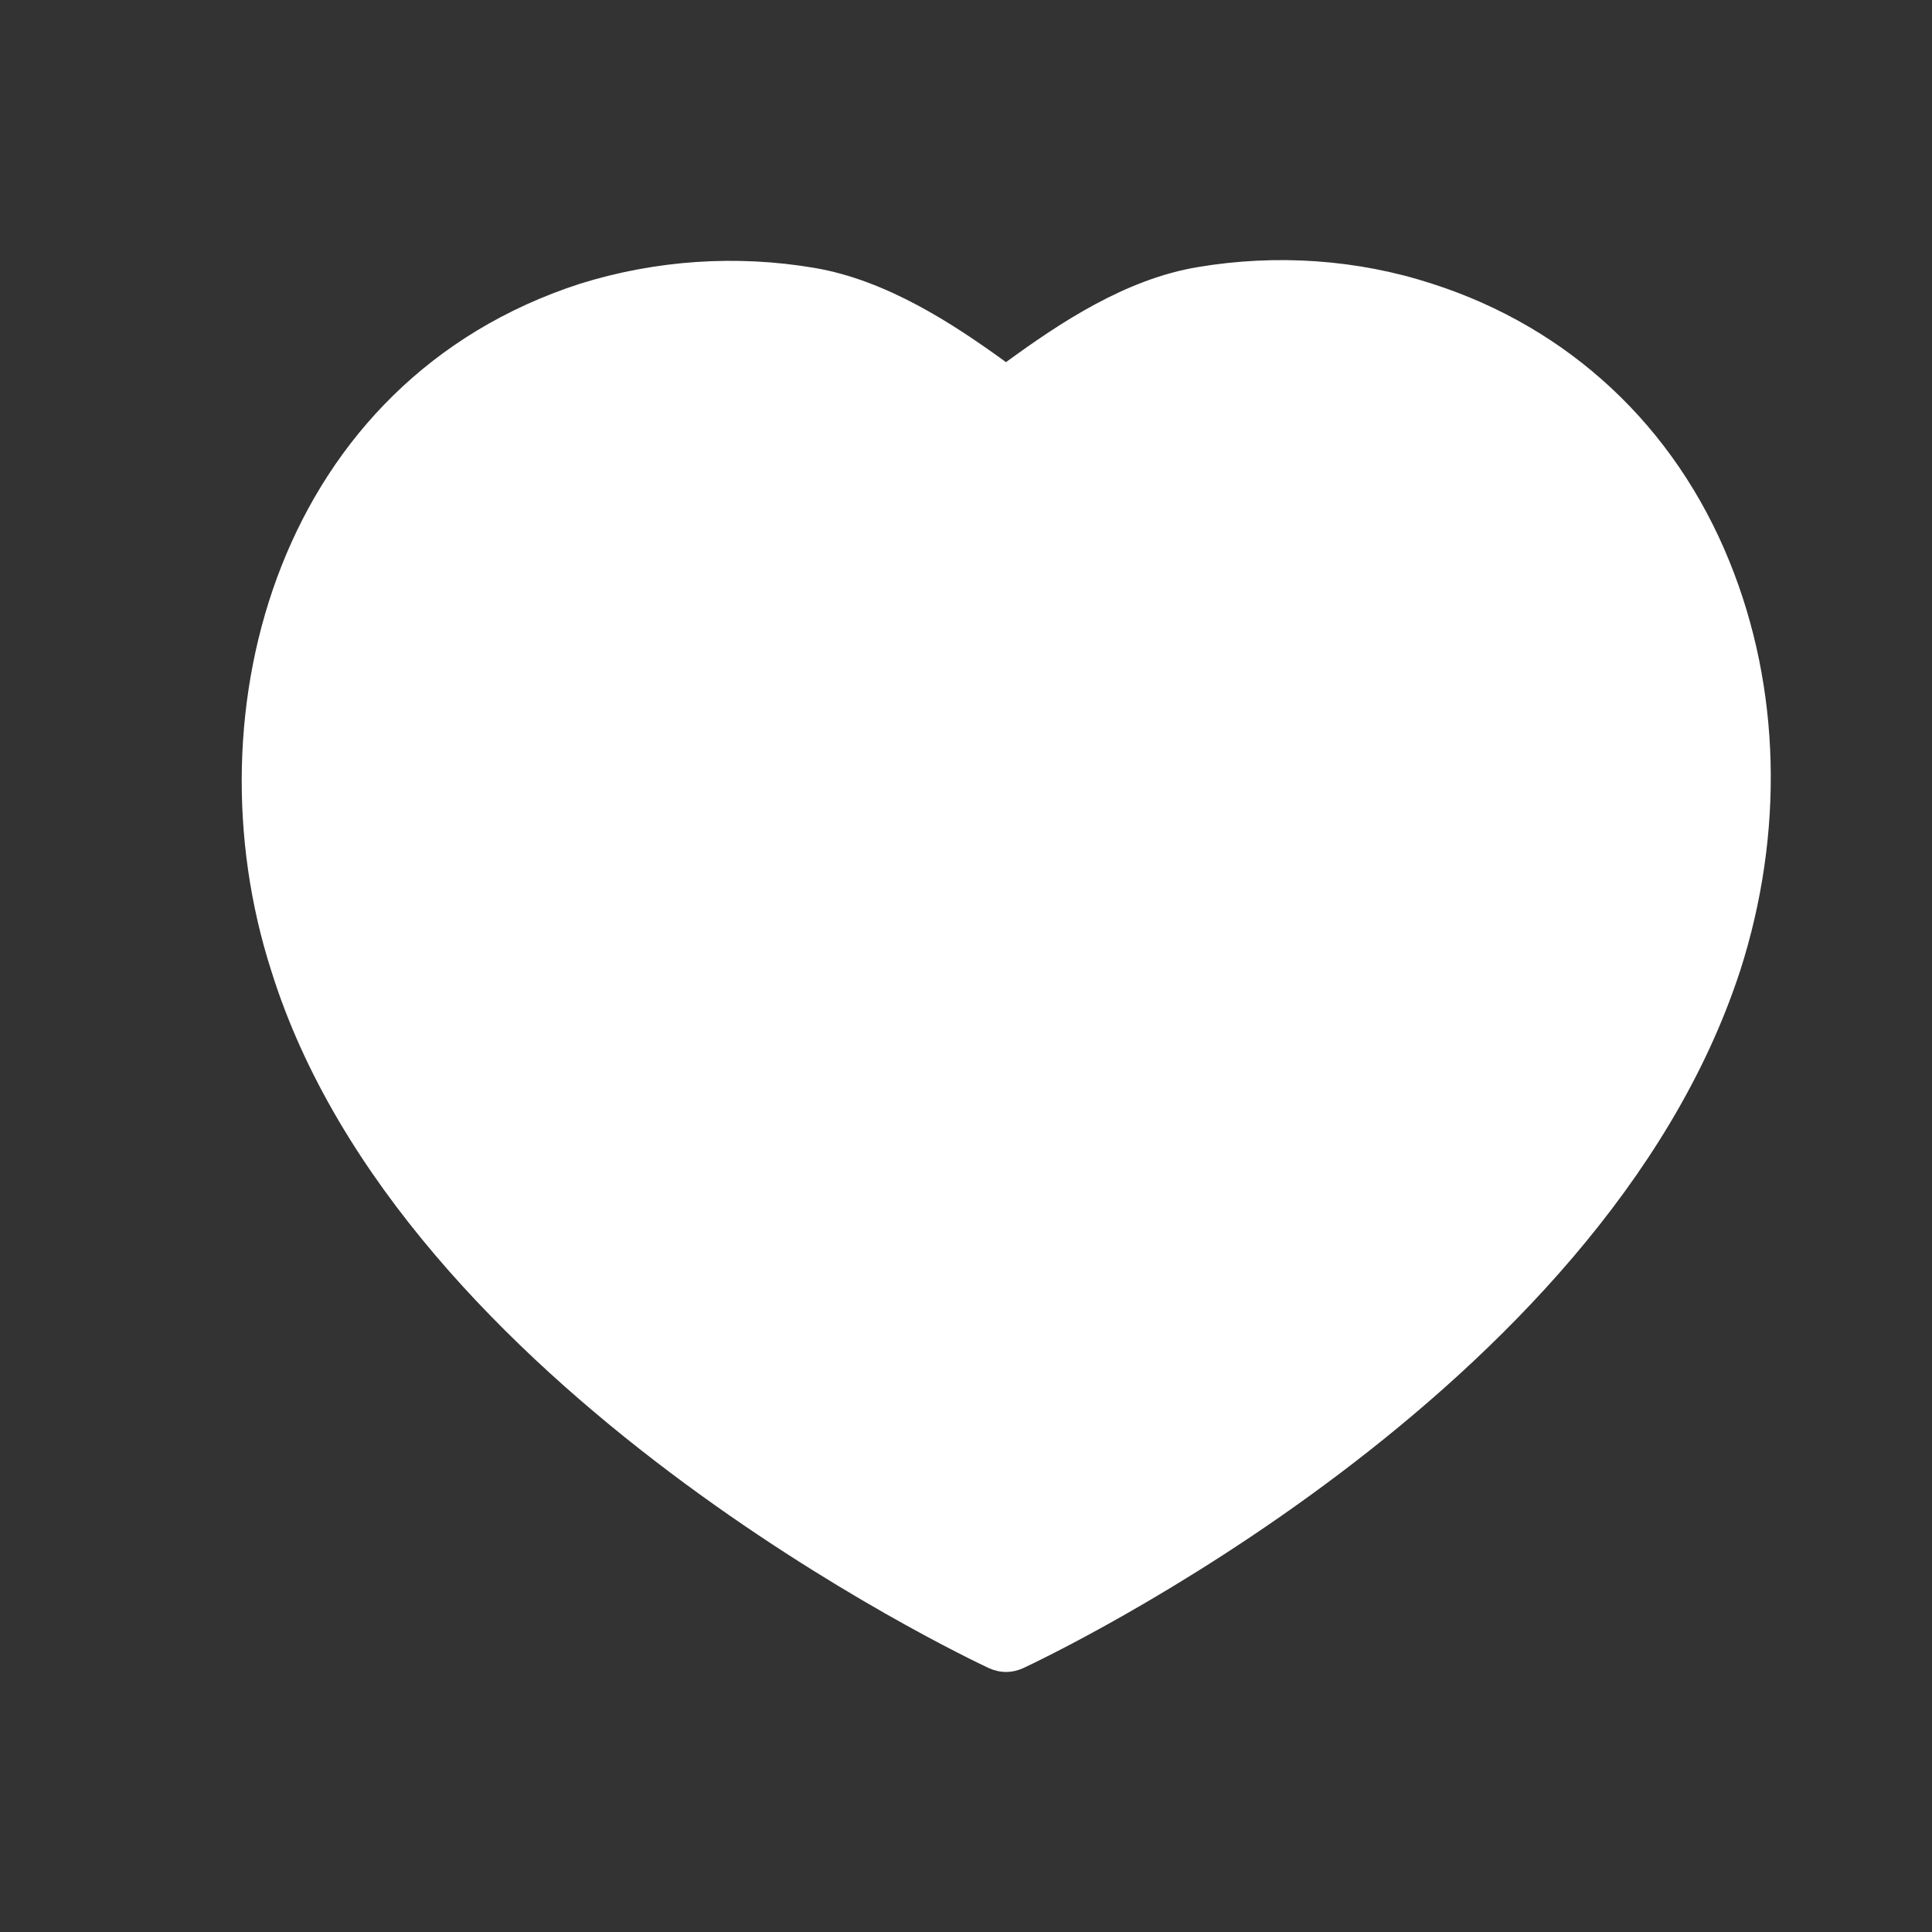 <svg width="20" height="20" viewBox="0 0 20 20" fill="none" xmlns="http://www.w3.org/2000/svg">
<rect x="0" y="0" width="20" height="20" fill="#333333" stroke="none"/>
<path fill-rule="evenodd" clip-rule="evenodd" d="M17.904 5.814C17.337 4.413 16.243 3.392 14.825 2.937C14.051 2.685 13.212 2.628 12.399 2.765C11.655 2.889 10.981 3.335 10.414 3.749C9.868 3.352 9.177 2.899 8.429 2.773C7.623 2.636 6.786 2.693 6.005 2.937C2.897 3.943 1.939 7.345 2.808 10.049C4.162 14.392 9.991 17.153 10.238 17.269C10.294 17.294 10.354 17.308 10.415 17.308C10.474 17.308 10.535 17.294 10.591 17.269C10.834 17.155 16.578 14.442 18.012 10.055L18.013 10.053C18.472 8.623 18.433 7.117 17.904 5.814Z" fill="white"/>
</svg>
